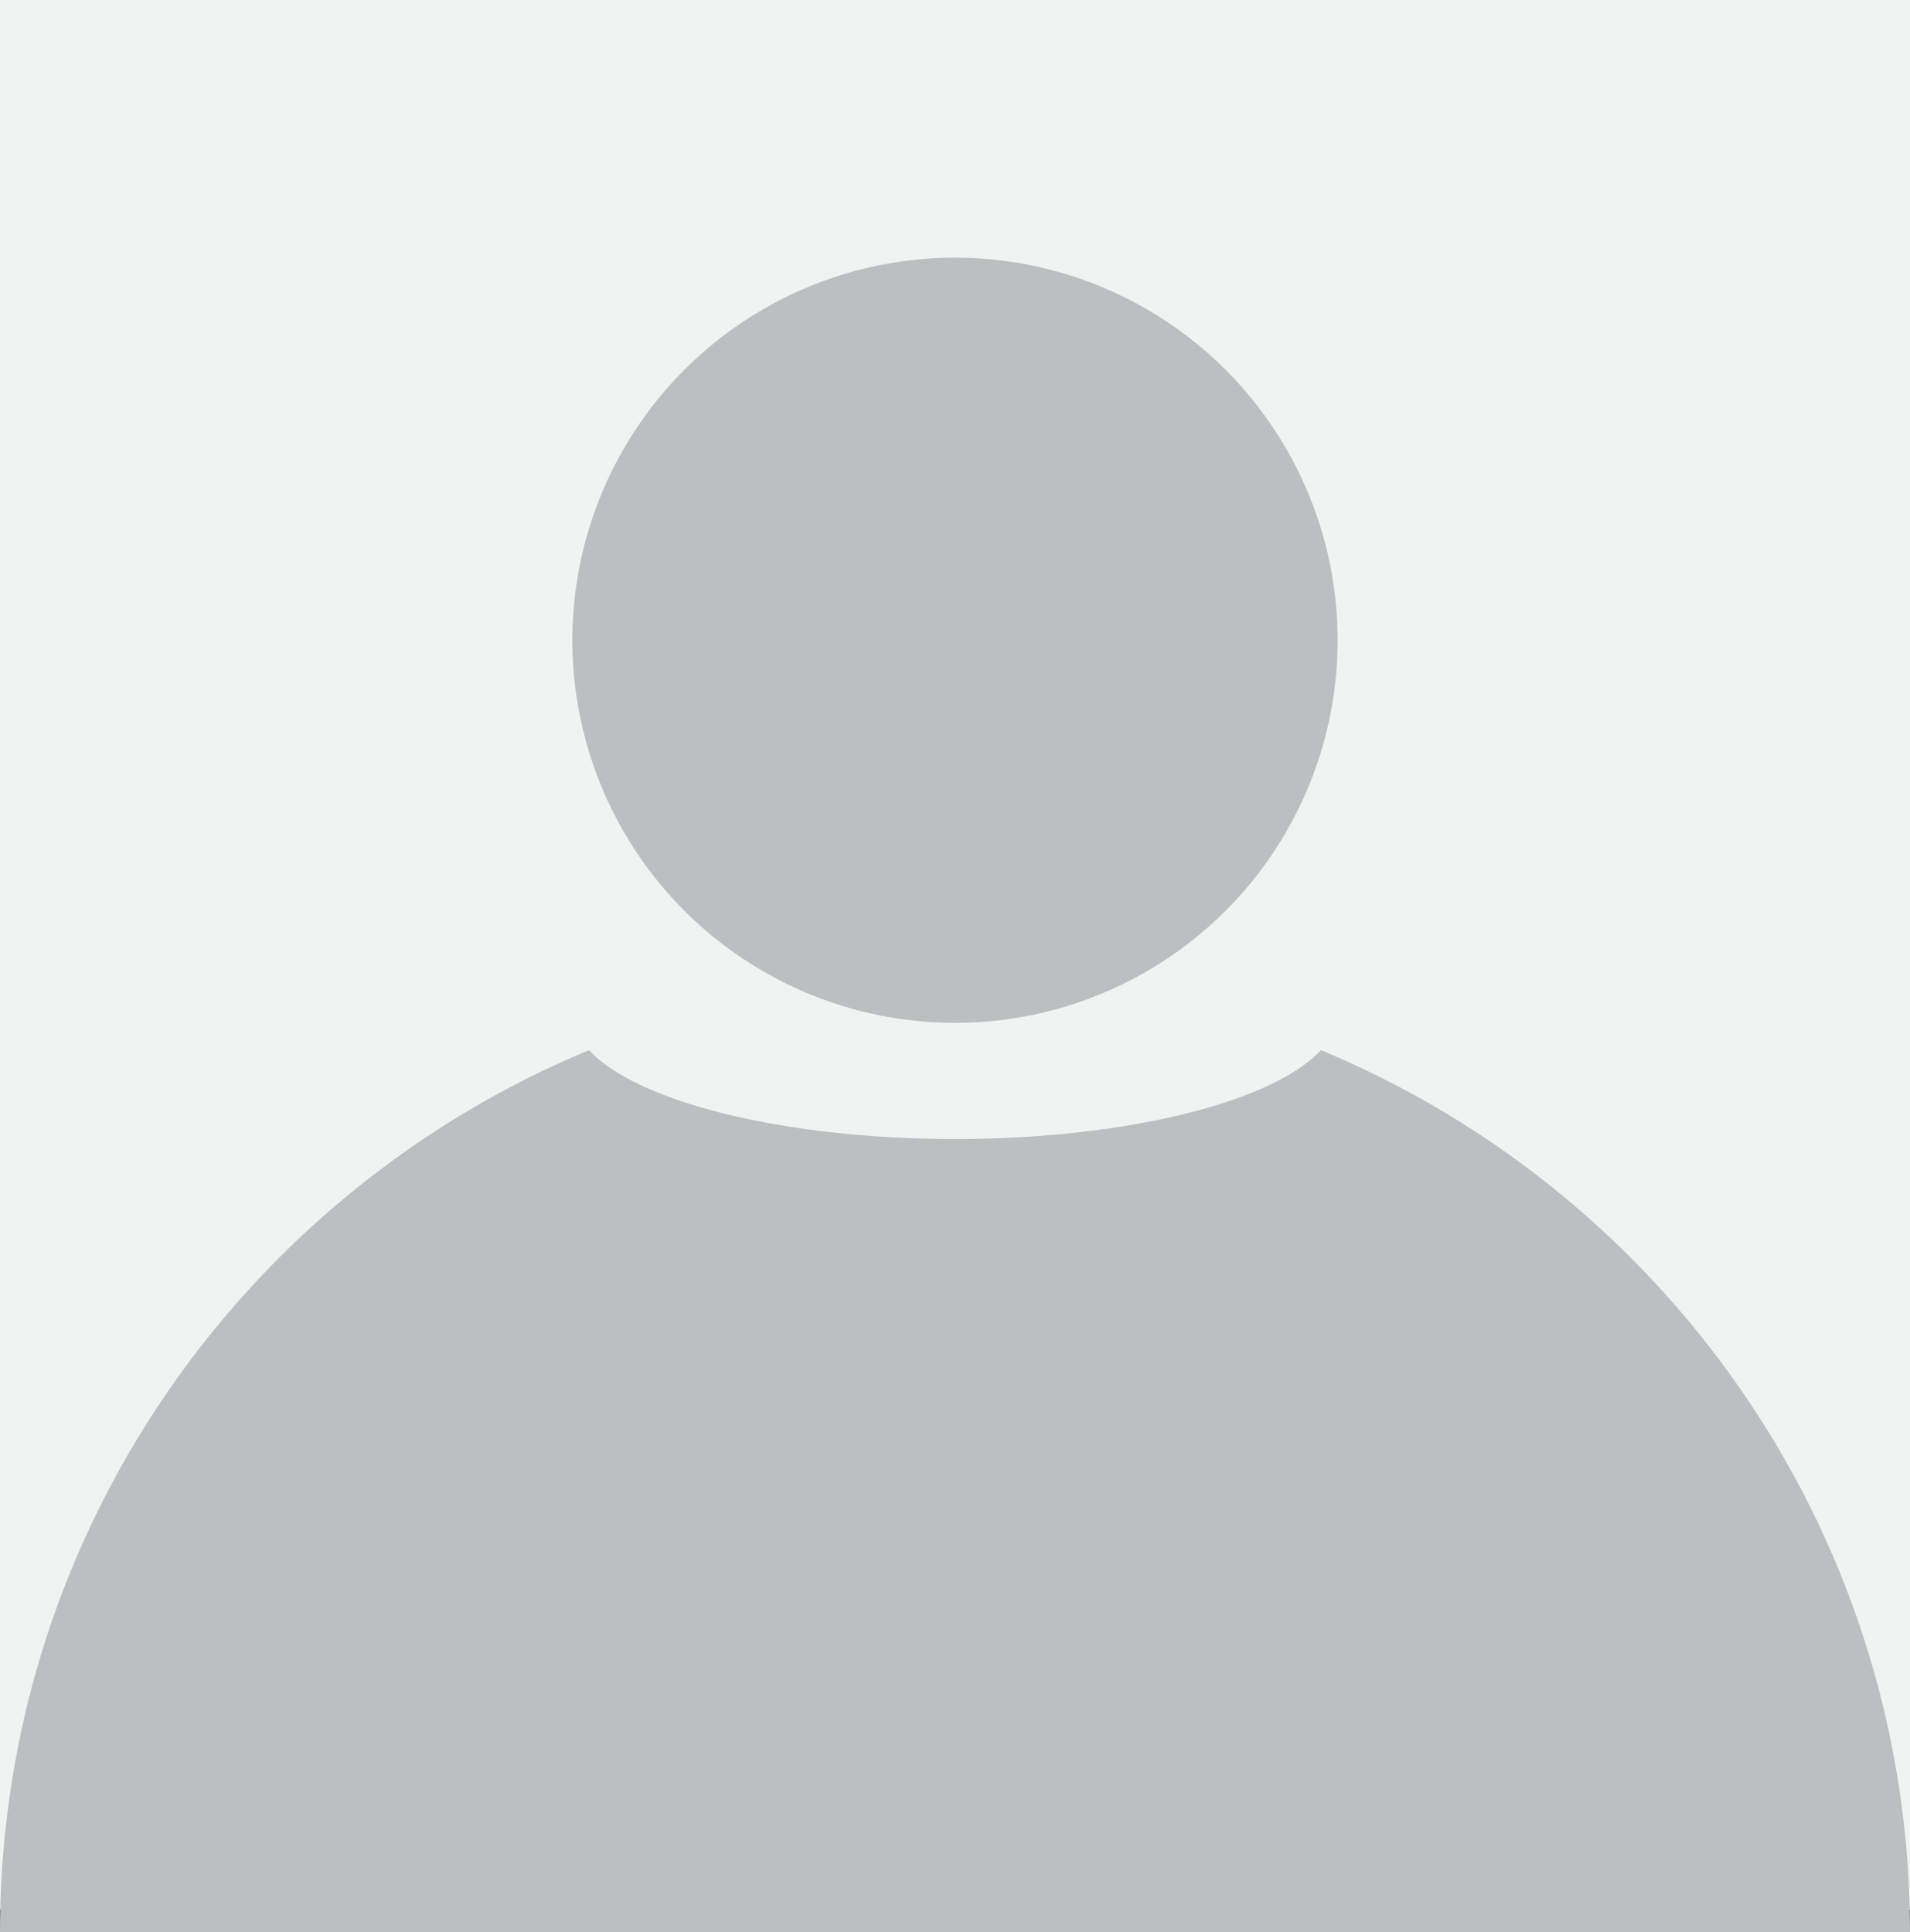 <svg xmlns="http://www.w3.org/2000/svg" viewBox="0 0 834.07 843.91"><rect x="0" y="0" width="834.07" height="843.91" fill="#333333" stroke="none"/><defs><style>.cls-1{fill:#f1f2f2;}.cls-2{fill:#bcbec0;}</style></defs><g id="Layer_2" data-name="Layer 2"><g id="Layer_1-2" data-name="Layer 1"><rect class="cls-1" width="834.07" height="834.07"/><path class="cls-2" d="M834.07,843.91H0c0-230.32,186.71-417,417-417S834.07,613.59,834.07,843.91Z"/><ellipse class="cls-1" cx="417.03" cy="442.63" rx="167.09" ry="54.81"/><circle class="cls-2" cx="417.03" cy="279.62" r="167.09"/></g></g></svg>